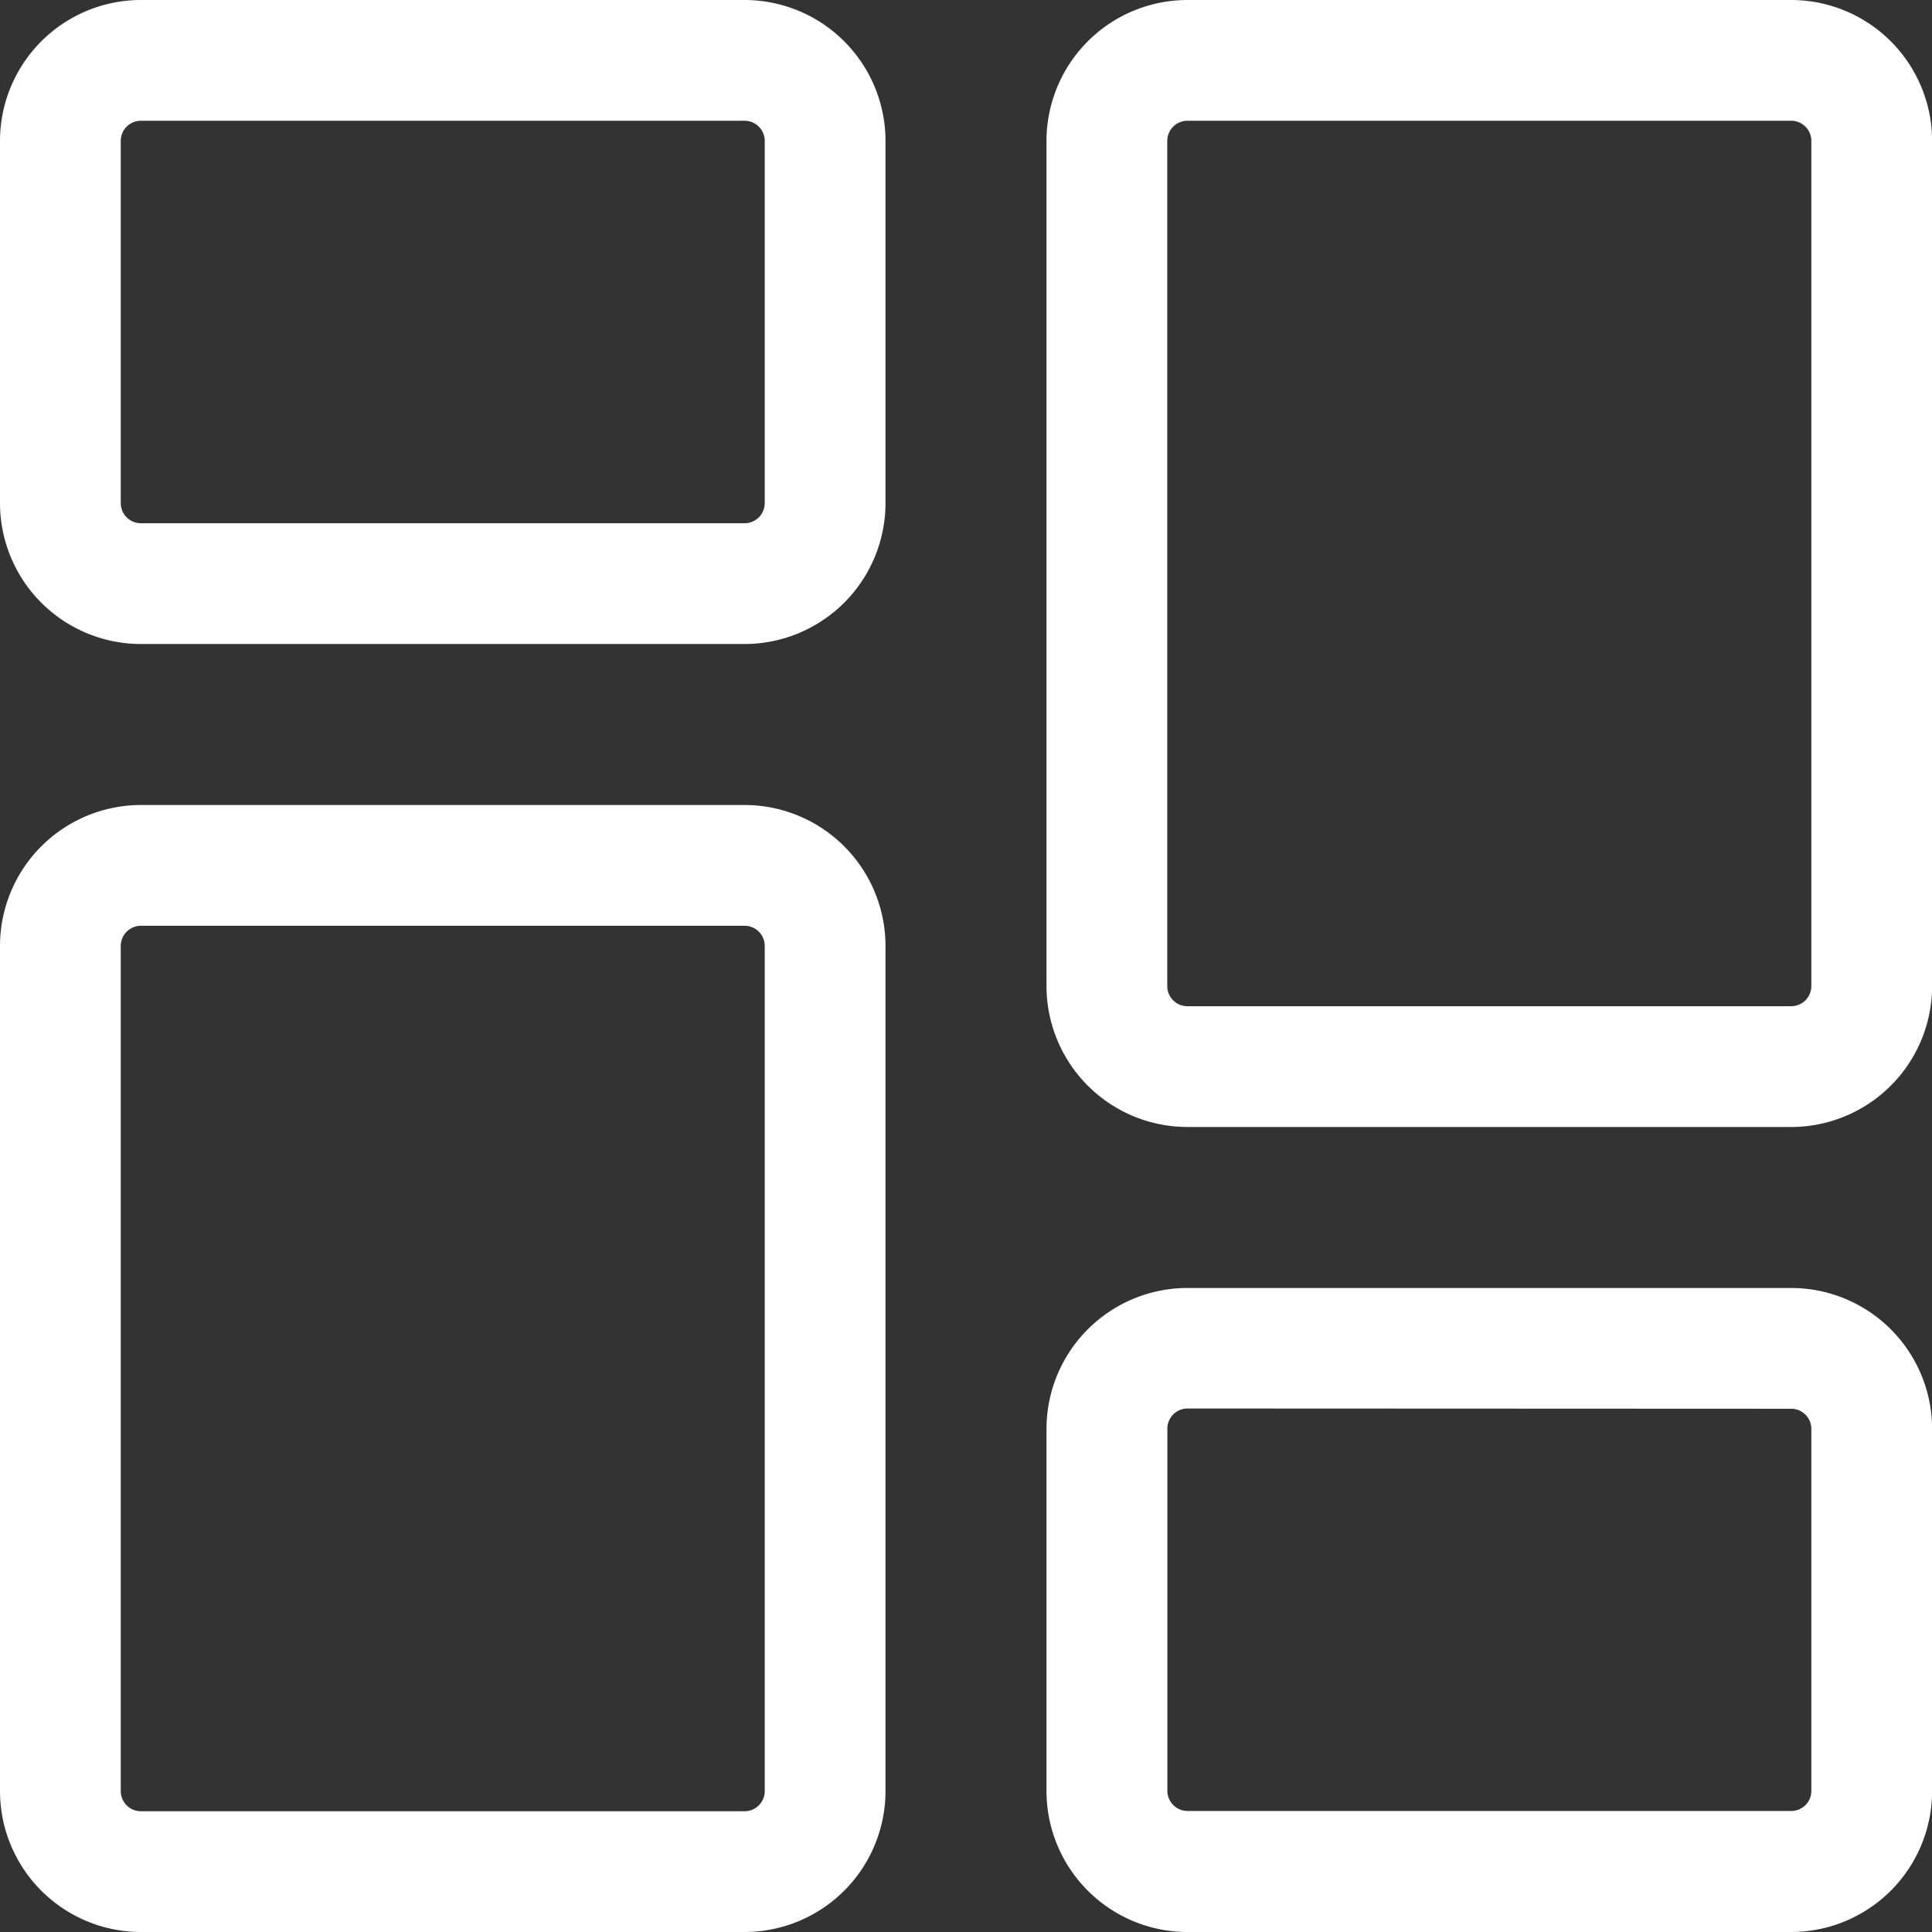 <svg xmlns="http://www.w3.org/2000/svg" width="37.274" height="37.274" viewBox="0 0 37.274 37.274"><rect x="0" y="0" width="37.274" height="37.274" fill="#333333" stroke="none"/><defs><style>.a{fill:#fff;}</style></defs><g transform="translate(0 0)"><path class="a" d="M14.366,12.425H2.718A2.721,2.721,0,0,1,0,9.707V2.718A2.721,2.721,0,0,1,2.718,0H14.366a2.721,2.721,0,0,1,2.718,2.718V9.707A2.721,2.721,0,0,1,14.366,12.425ZM2.718,2.33a.388.388,0,0,0-.388.388V9.707a.389.389,0,0,0,.388.388H14.366a.389.389,0,0,0,.388-.388V2.718a.389.389,0,0,0-.388-.388Zm0,0"/><path class="a" d="M14.366,235.075H2.718A2.721,2.721,0,0,1,0,232.358V216.05a2.721,2.721,0,0,1,2.718-2.718H14.366a2.721,2.721,0,0,1,2.718,2.718v16.307A2.721,2.721,0,0,1,14.366,235.075ZM2.718,215.662a.389.389,0,0,0-.388.388v16.307a.388.388,0,0,0,.388.388H14.366a.389.389,0,0,0,.388-.388V216.05a.389.389,0,0,0-.388-.388Zm0,0" transform="translate(0 -197.801)"/><path class="a" d="M291.7,353.757H280.05a2.721,2.721,0,0,1-2.718-2.718V344.05a2.721,2.721,0,0,1,2.718-2.718H291.7a2.721,2.721,0,0,1,2.718,2.718v6.989A2.721,2.721,0,0,1,291.7,353.757Zm-11.648-10.1a.389.389,0,0,0-.388.388v6.989a.389.389,0,0,0,.388.388H291.7a.388.388,0,0,0,.388-.388V344.05a.389.389,0,0,0-.388-.388Zm0,0" transform="translate(-257.142 -316.483)"/><path class="a" d="M291.7,21.743H280.05a2.721,2.721,0,0,1-2.718-2.718V2.718A2.721,2.721,0,0,1,280.05,0H291.7a2.721,2.721,0,0,1,2.718,2.718V19.025A2.721,2.721,0,0,1,291.7,21.743ZM280.05,2.33a.389.389,0,0,0-.388.388V19.025a.389.389,0,0,0,.388.388H291.7a.389.389,0,0,0,.388-.388V2.718a.388.388,0,0,0-.388-.388Zm0,0" transform="translate(-257.142)"/></g></svg>